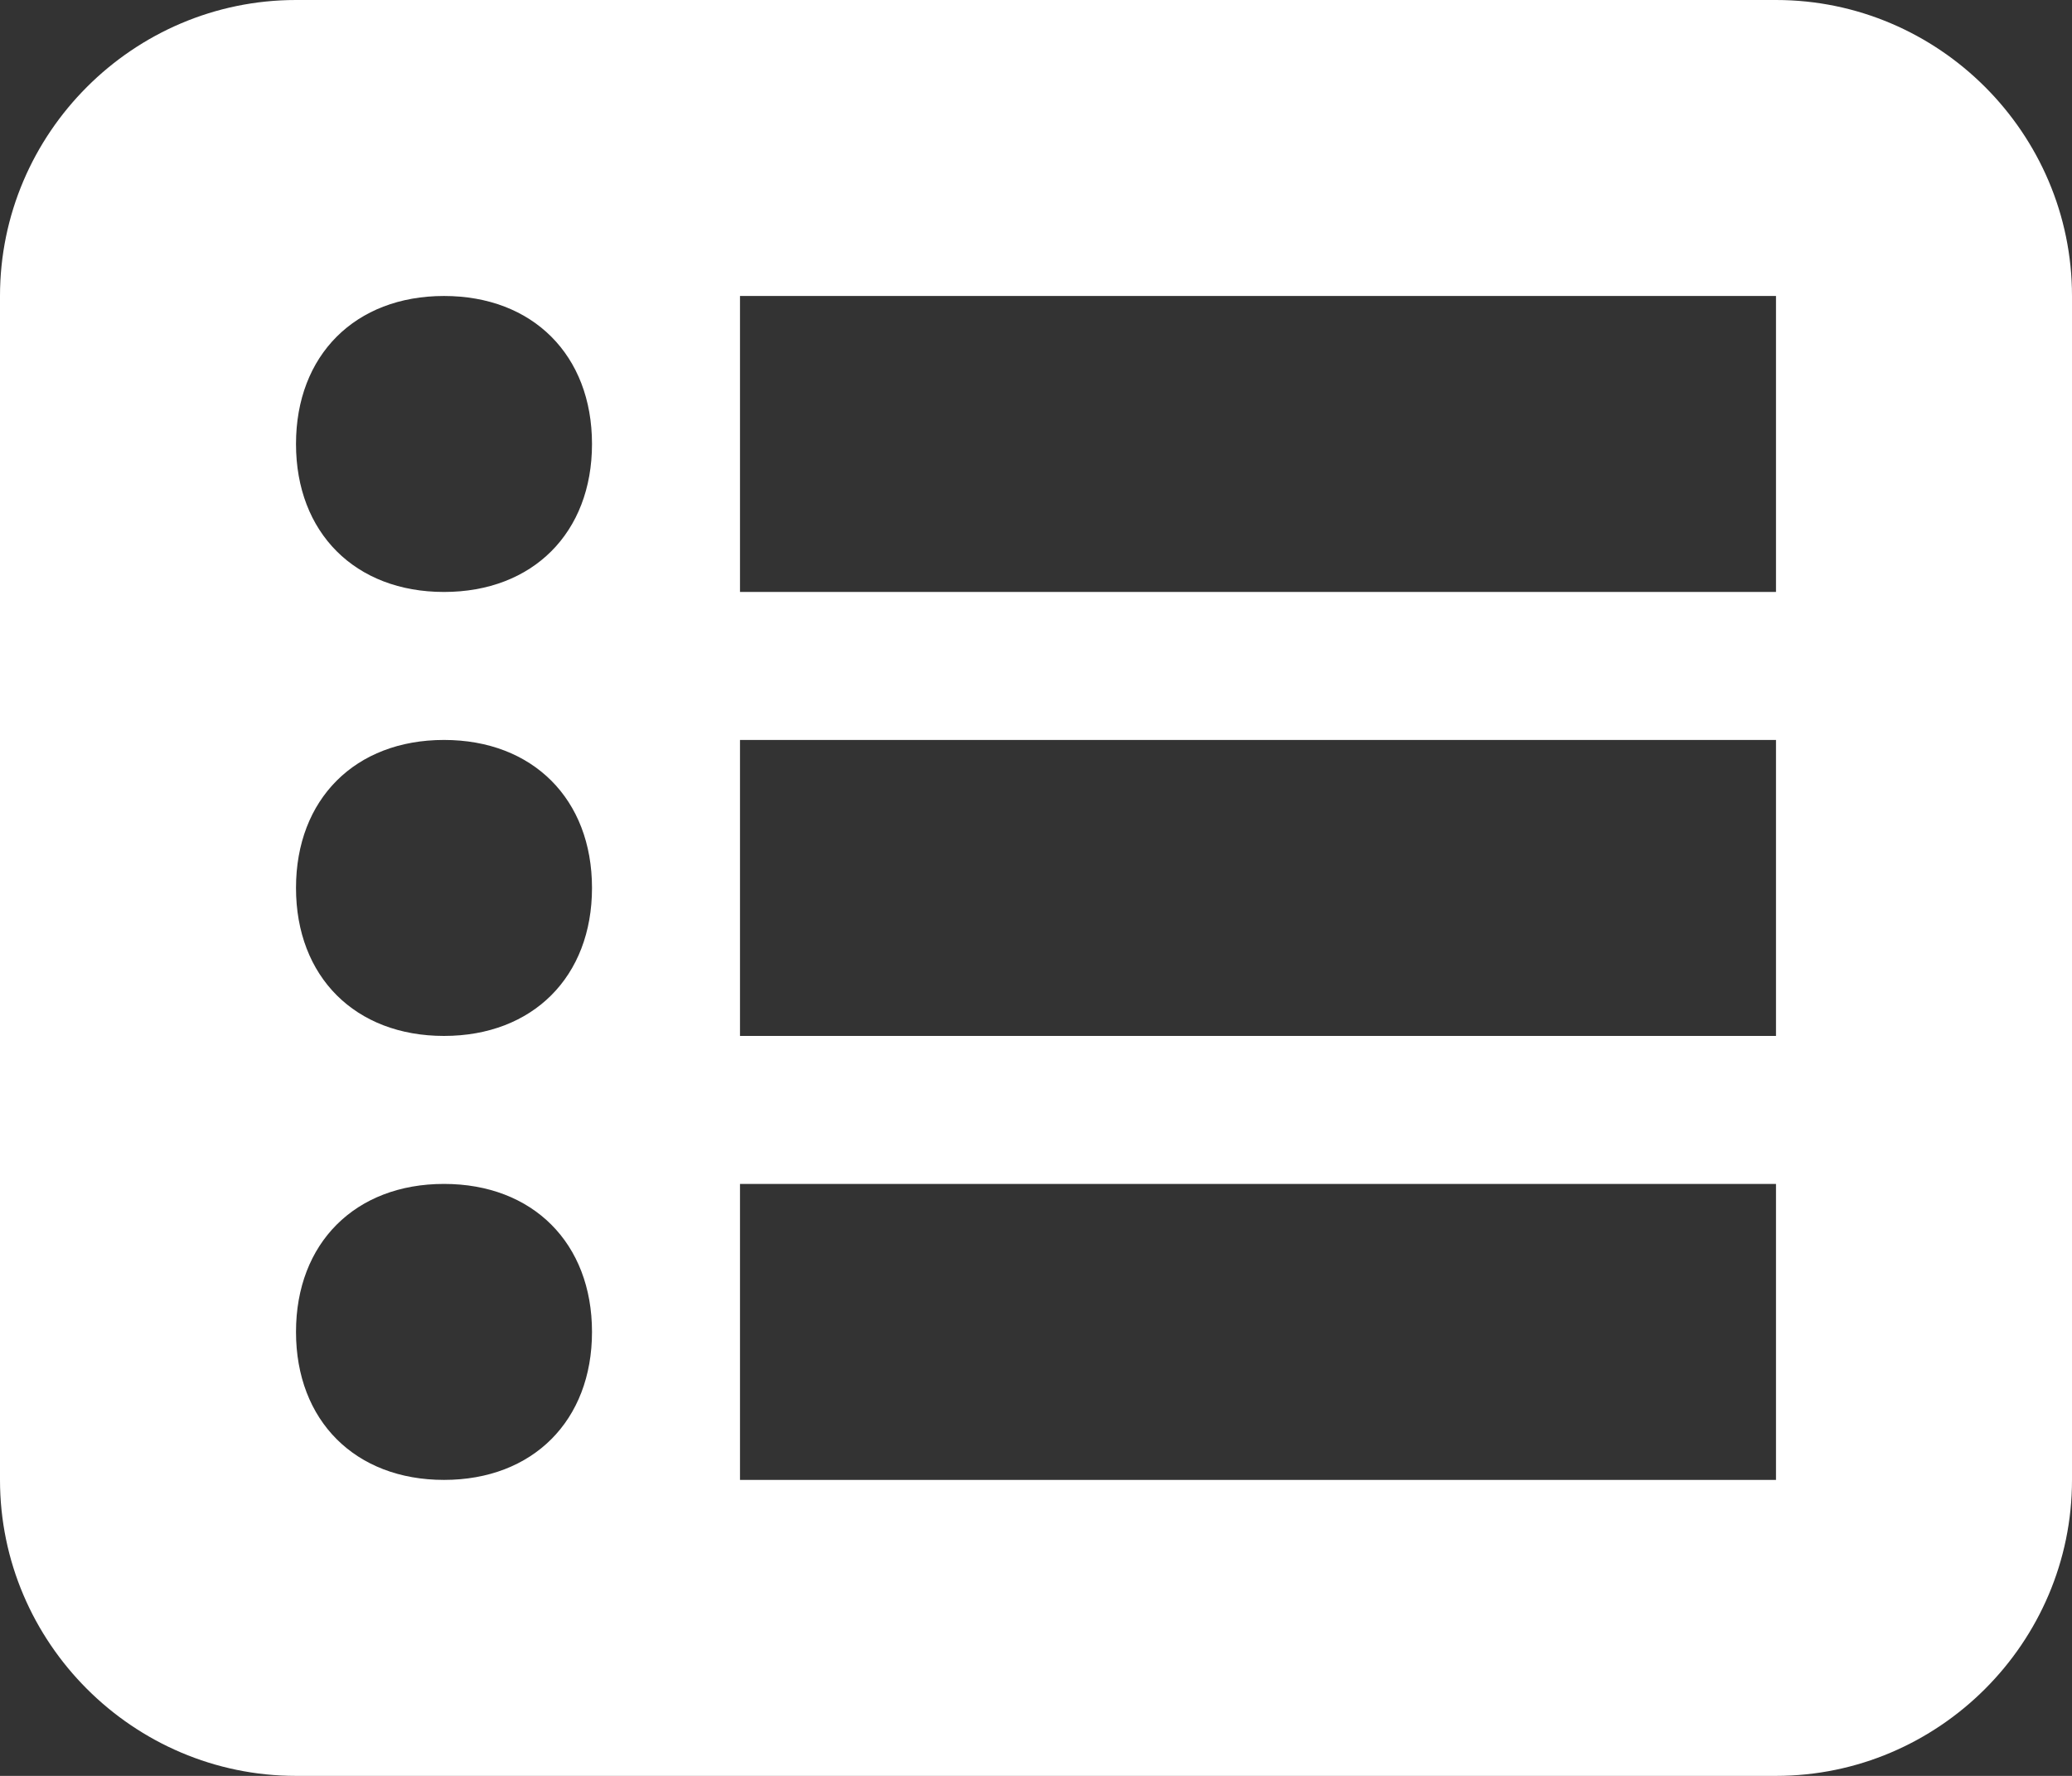 <?xml version="1.0" encoding="UTF-8" standalone="no"?>
<svg width="14px" height="12px" viewBox="0 0 14 12" version="1.1" xmlns="http://www.w3.org/2000/svg" xmlns:xlink="http://www.w3.org/1999/xlink" xmlns:sketch="http://www.bohemiancoding.com/sketch/ns">
    <rect x="0" y="0" width="14" height="12" fill="#333333" stroke="none"/>
    <!-- Generator: Sketch 3.5.1 (25234) - http://www.bohemiancoding.com/sketch -->
    <title>Shape</title>
    <desc>Created with Sketch.</desc>
    <defs></defs>
    <g id="Page-1" stroke="none" stroke-width="1" fill="none" fill-rule="evenodd" sketch:type="MSPage">
        <g id="activity" sketch:type="MSArtboardGroup" transform="translate(-1, -2)" fill="#FFFFFF">
            <path d="M3,14 C1.9,14 1,13.1 1,12 L1,4 C1,2.9 1.9,2 3,2 L5,2 L11,2 L13,2 C14.1,2 15,2.9 15,4 L15,12 C15,13.1 14.1,14 13,14 L3,14 Z M4,4 C3.4,4 3,4.4 3,5 C3,5.6 3.4,6 4,6 C4.6,6 5,5.6 5,5 C5,4.4 4.6,4 4,4 L4,4 Z M4,7 C3.4,7 3,7.4 3,8 C3,8.6 3.4,9 4,9 C4.6,9 5,8.6 5,8 C5,7.4 4.6,7 4,7 L4,7 Z M4,10 C3.4,10 3,10.4 3,11 C3,11.6 3.4,12 4,12 C4.6,12 5,11.6 5,11 C5,10.4 4.6,10 4,10 L4,10 Z M13,4 L6,4 L6,6 L13,6 L13,4 L13,4 Z M13,7 L6,7 L6,9 L13,9 L13,7 L13,7 Z M13,10 L6,10 L6,12 L13,12 L13,10 L13,10 Z" id="Shape" sketch:type="MSShapeGroup"></path>
        </g>
    </g>
</svg>